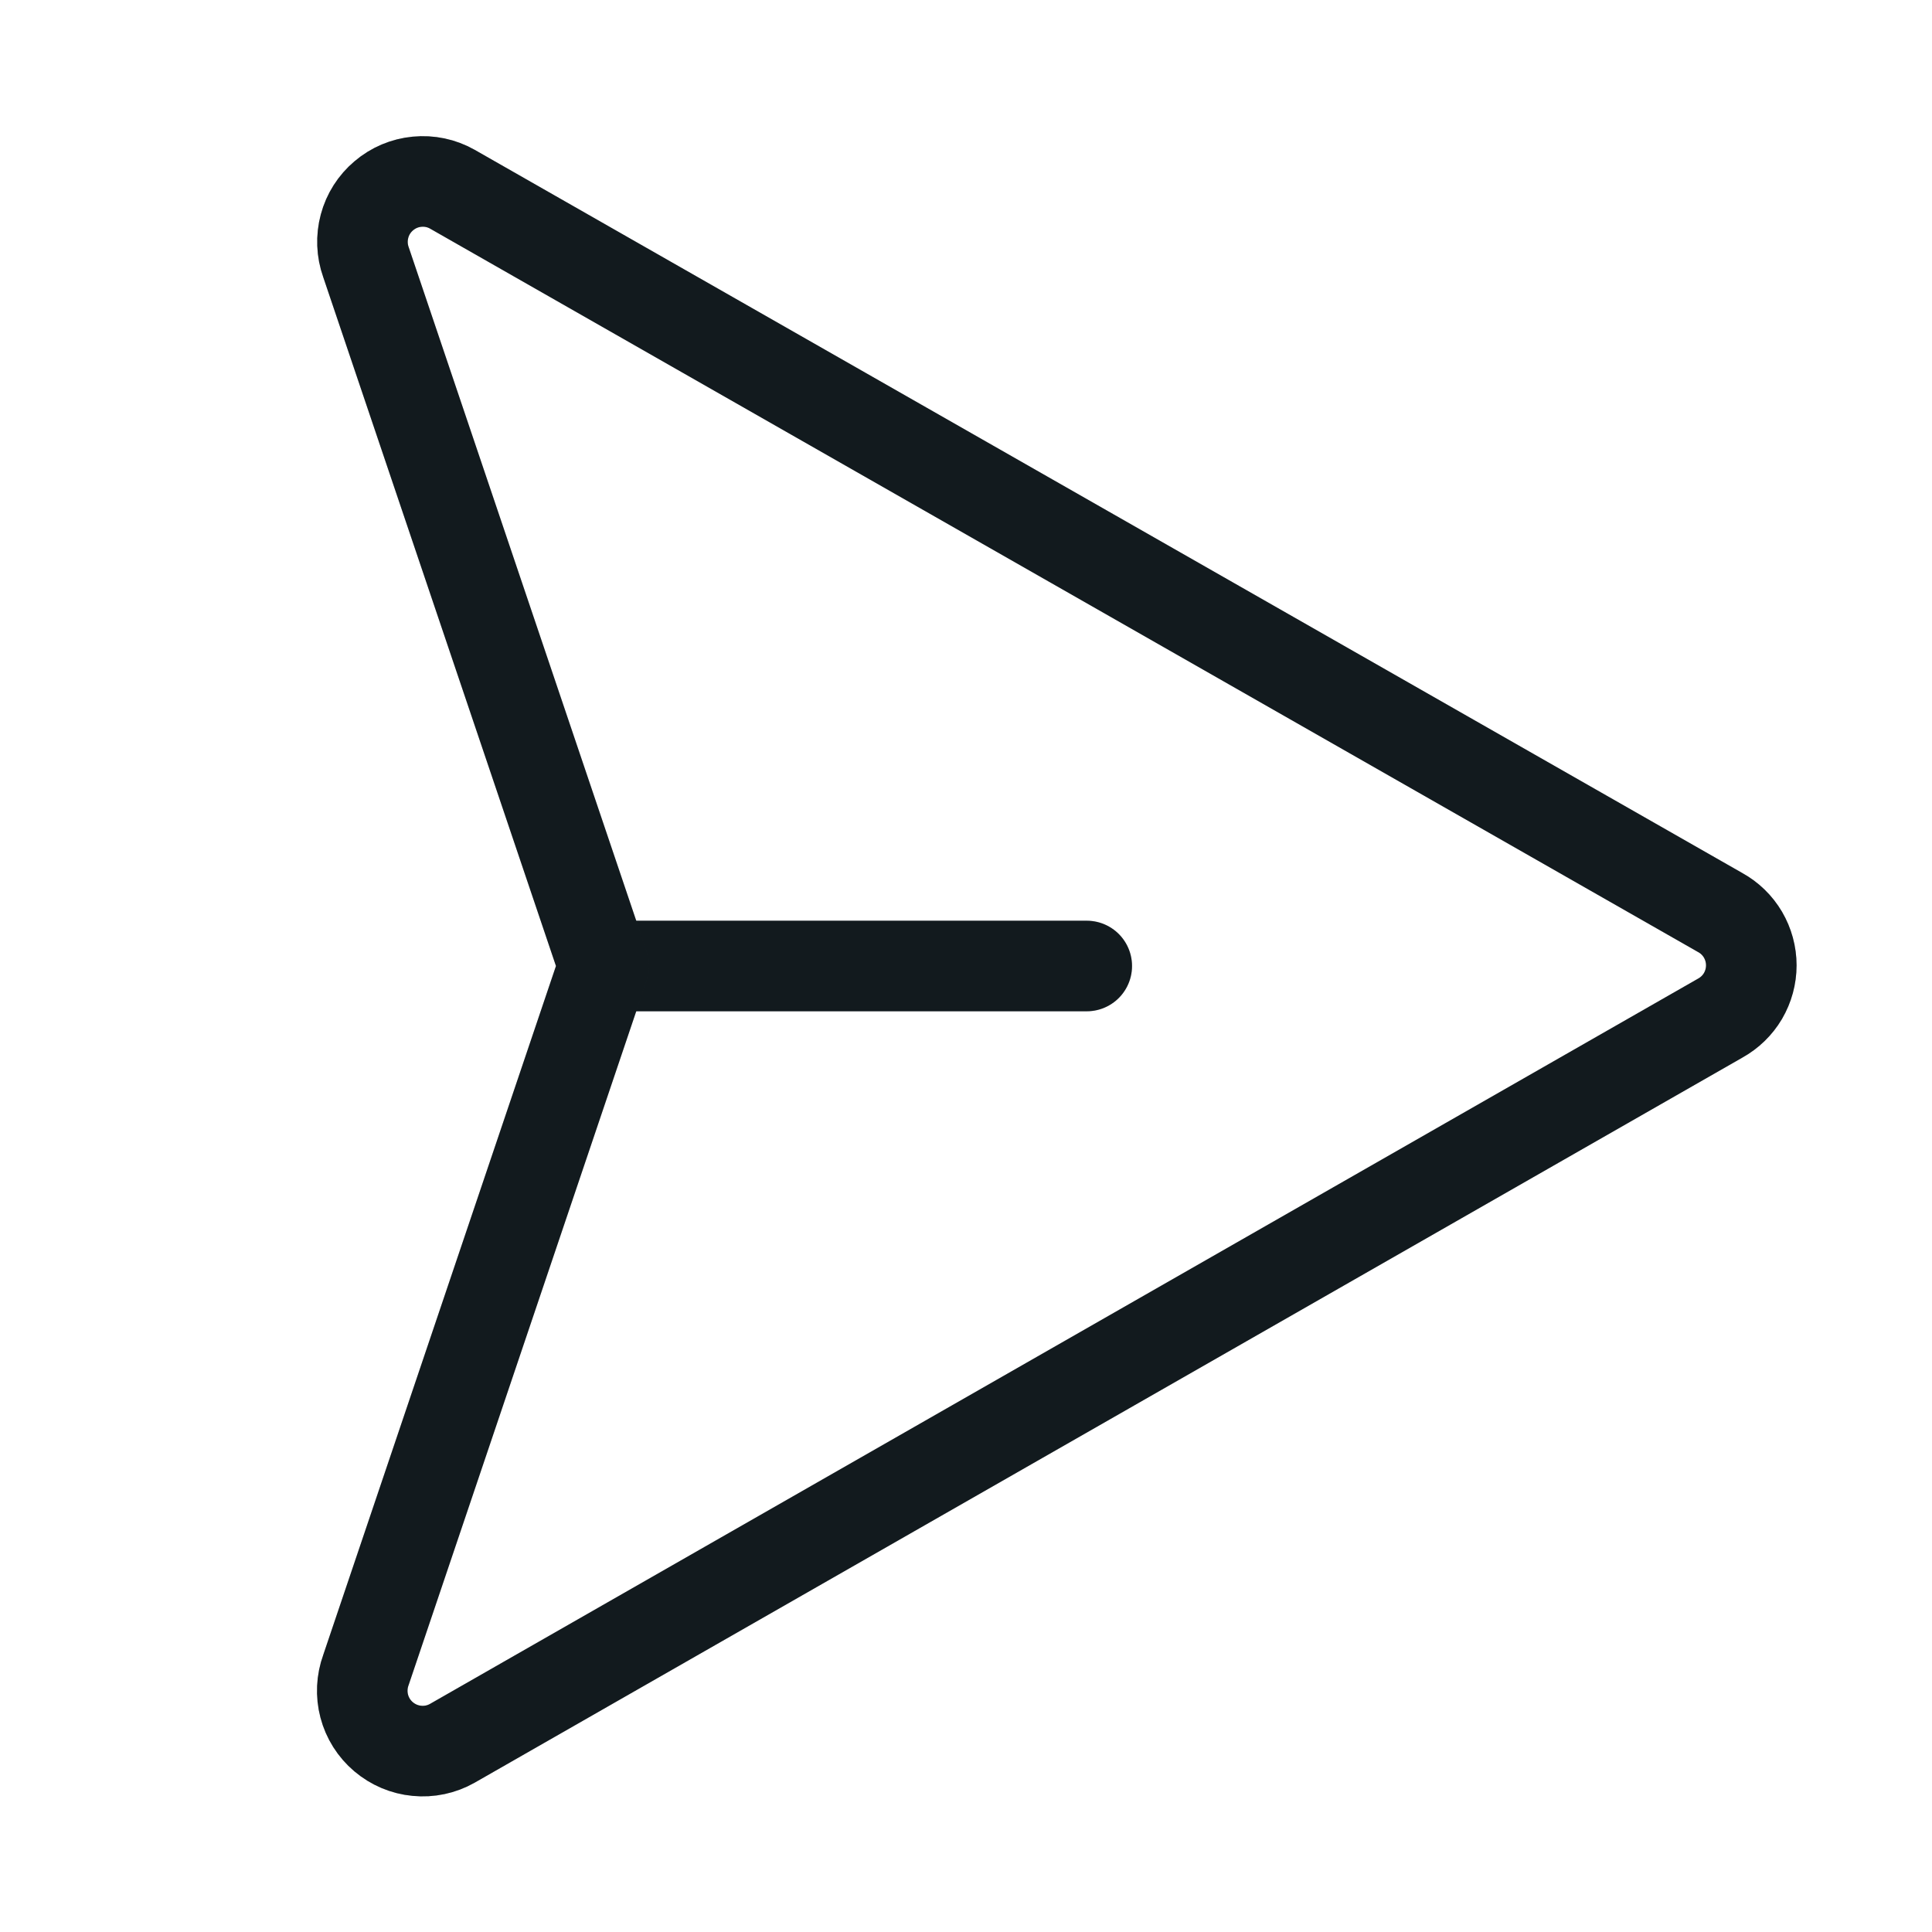 <svg width="32" height="32" viewBox="0 0 32 32" fill="none" xmlns="http://www.w3.org/2000/svg">
<g clip-path="url(#clip0_15_259)">
<path d="M18 16H10" stroke="#172126" stroke-width="1.5" stroke-linecap="round" stroke-linejoin="round"/>
<path d="M18 16H10" stroke="black" stroke-opacity="0.2" stroke-width="1.5" stroke-linecap="round" stroke-linejoin="round"/>
<path d="M6.061 27.66C5.991 27.852 5.981 28.061 6.033 28.259C6.085 28.457 6.197 28.634 6.353 28.766C6.509 28.898 6.701 28.98 6.905 28.999C7.108 29.019 7.313 28.976 7.491 28.875L28.491 16.864C28.648 16.777 28.778 16.651 28.869 16.497C28.959 16.343 29.007 16.168 29.007 15.989C29.007 15.81 28.959 15.635 28.869 15.481C28.778 15.327 28.648 15.2 28.491 15.114L7.491 3.133C7.314 3.033 7.11 2.99 6.907 3.01C6.705 3.029 6.513 3.11 6.358 3.242C6.202 3.373 6.09 3.549 6.038 3.745C5.985 3.942 5.993 4.15 6.061 4.341L10 16L6.061 27.66Z" stroke="#172126" stroke-width="1.5" stroke-linecap="round" stroke-linejoin="round"/>
<path d="M6.061 27.66C5.991 27.852 5.981 28.061 6.033 28.259C6.085 28.457 6.197 28.634 6.353 28.766C6.509 28.898 6.701 28.98 6.905 28.999C7.108 29.019 7.313 28.976 7.491 28.875L28.491 16.864C28.648 16.777 28.778 16.651 28.869 16.497C28.959 16.343 29.007 16.168 29.007 15.989C29.007 15.81 28.959 15.635 28.869 15.481C28.778 15.327 28.648 15.2 28.491 15.114L7.491 3.133C7.314 3.033 7.11 2.99 6.907 3.01C6.705 3.029 6.513 3.11 6.358 3.242C6.202 3.373 6.09 3.549 6.038 3.745C5.985 3.942 5.993 4.15 6.061 4.341L10 16L6.061 27.66Z" stroke="black" stroke-opacity="0.2" stroke-width="1.5" stroke-linecap="round" stroke-linejoin="round"/>
</g>
<defs>
<clipPath id="clip0_15_259">
<rect width="32" height="32" fill="white"/>
</clipPath>
</defs>
</svg>
